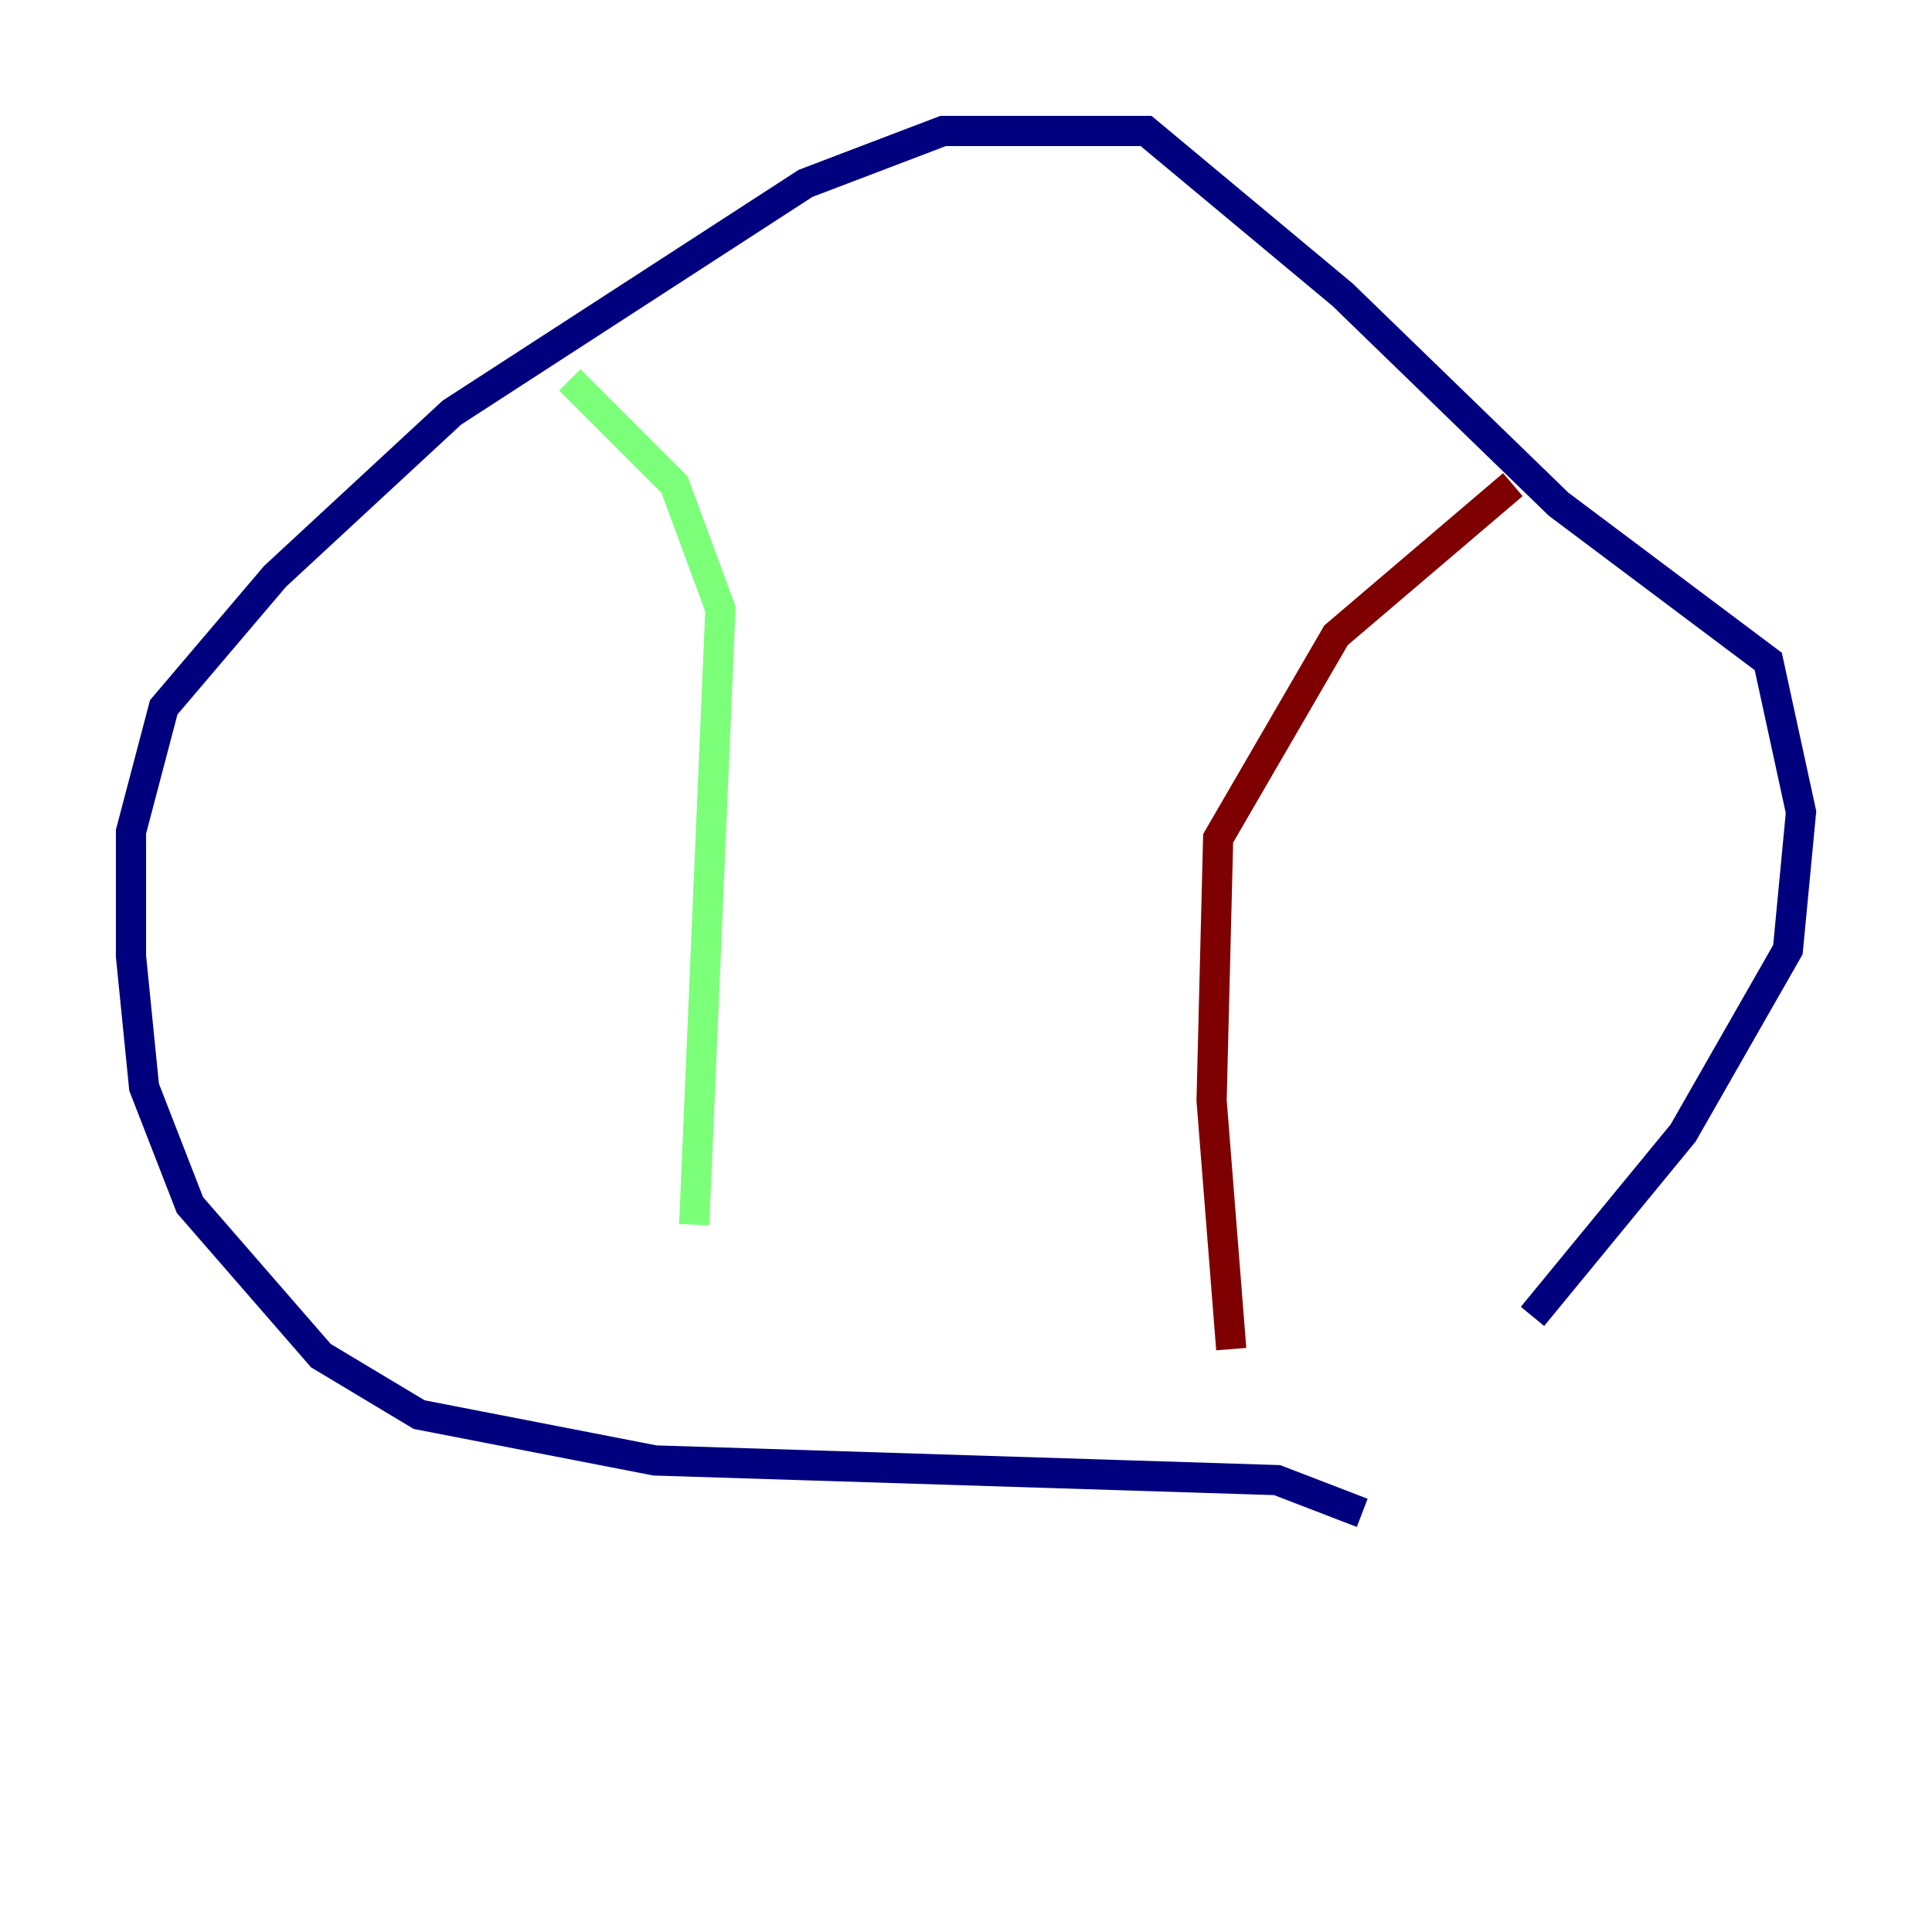 <?xml version="1.0" encoding="utf-8" ?>
<svg baseProfile="tiny" height="128" version="1.2" viewBox="0,0,128,128" width="128" xmlns="http://www.w3.org/2000/svg" xmlns:ev="http://www.w3.org/2001/xml-events" xmlns:xlink="http://www.w3.org/1999/xlink"><defs /><polyline fill="none" points="90.251,100.231 84.61,98.061 43.39,96.759 27.77,93.722 21.261,89.817 12.583,79.837 9.546,72.027 8.678,63.349 8.678,55.105 10.848,46.861 18.224,38.183 29.939,27.336 53.37,12.149 62.481,8.678 75.932,8.678 88.949,19.525 103.268,33.41 117.153,43.824 119.322,53.803 118.454,62.915 111.512,75.064 101.532,87.214" stroke="#00007f" stroke-width="2" /><polyline fill="none" points="37.749,25.166 44.691,32.108 47.729,40.352 45.993,81.139" stroke="#7cff79" stroke-width="2" /><polyline fill="none" points="100.231,32.108 88.515,42.088 80.705,55.539 80.271,72.895 81.573,89.383" stroke="#7f0000" stroke-width="2" /></svg>